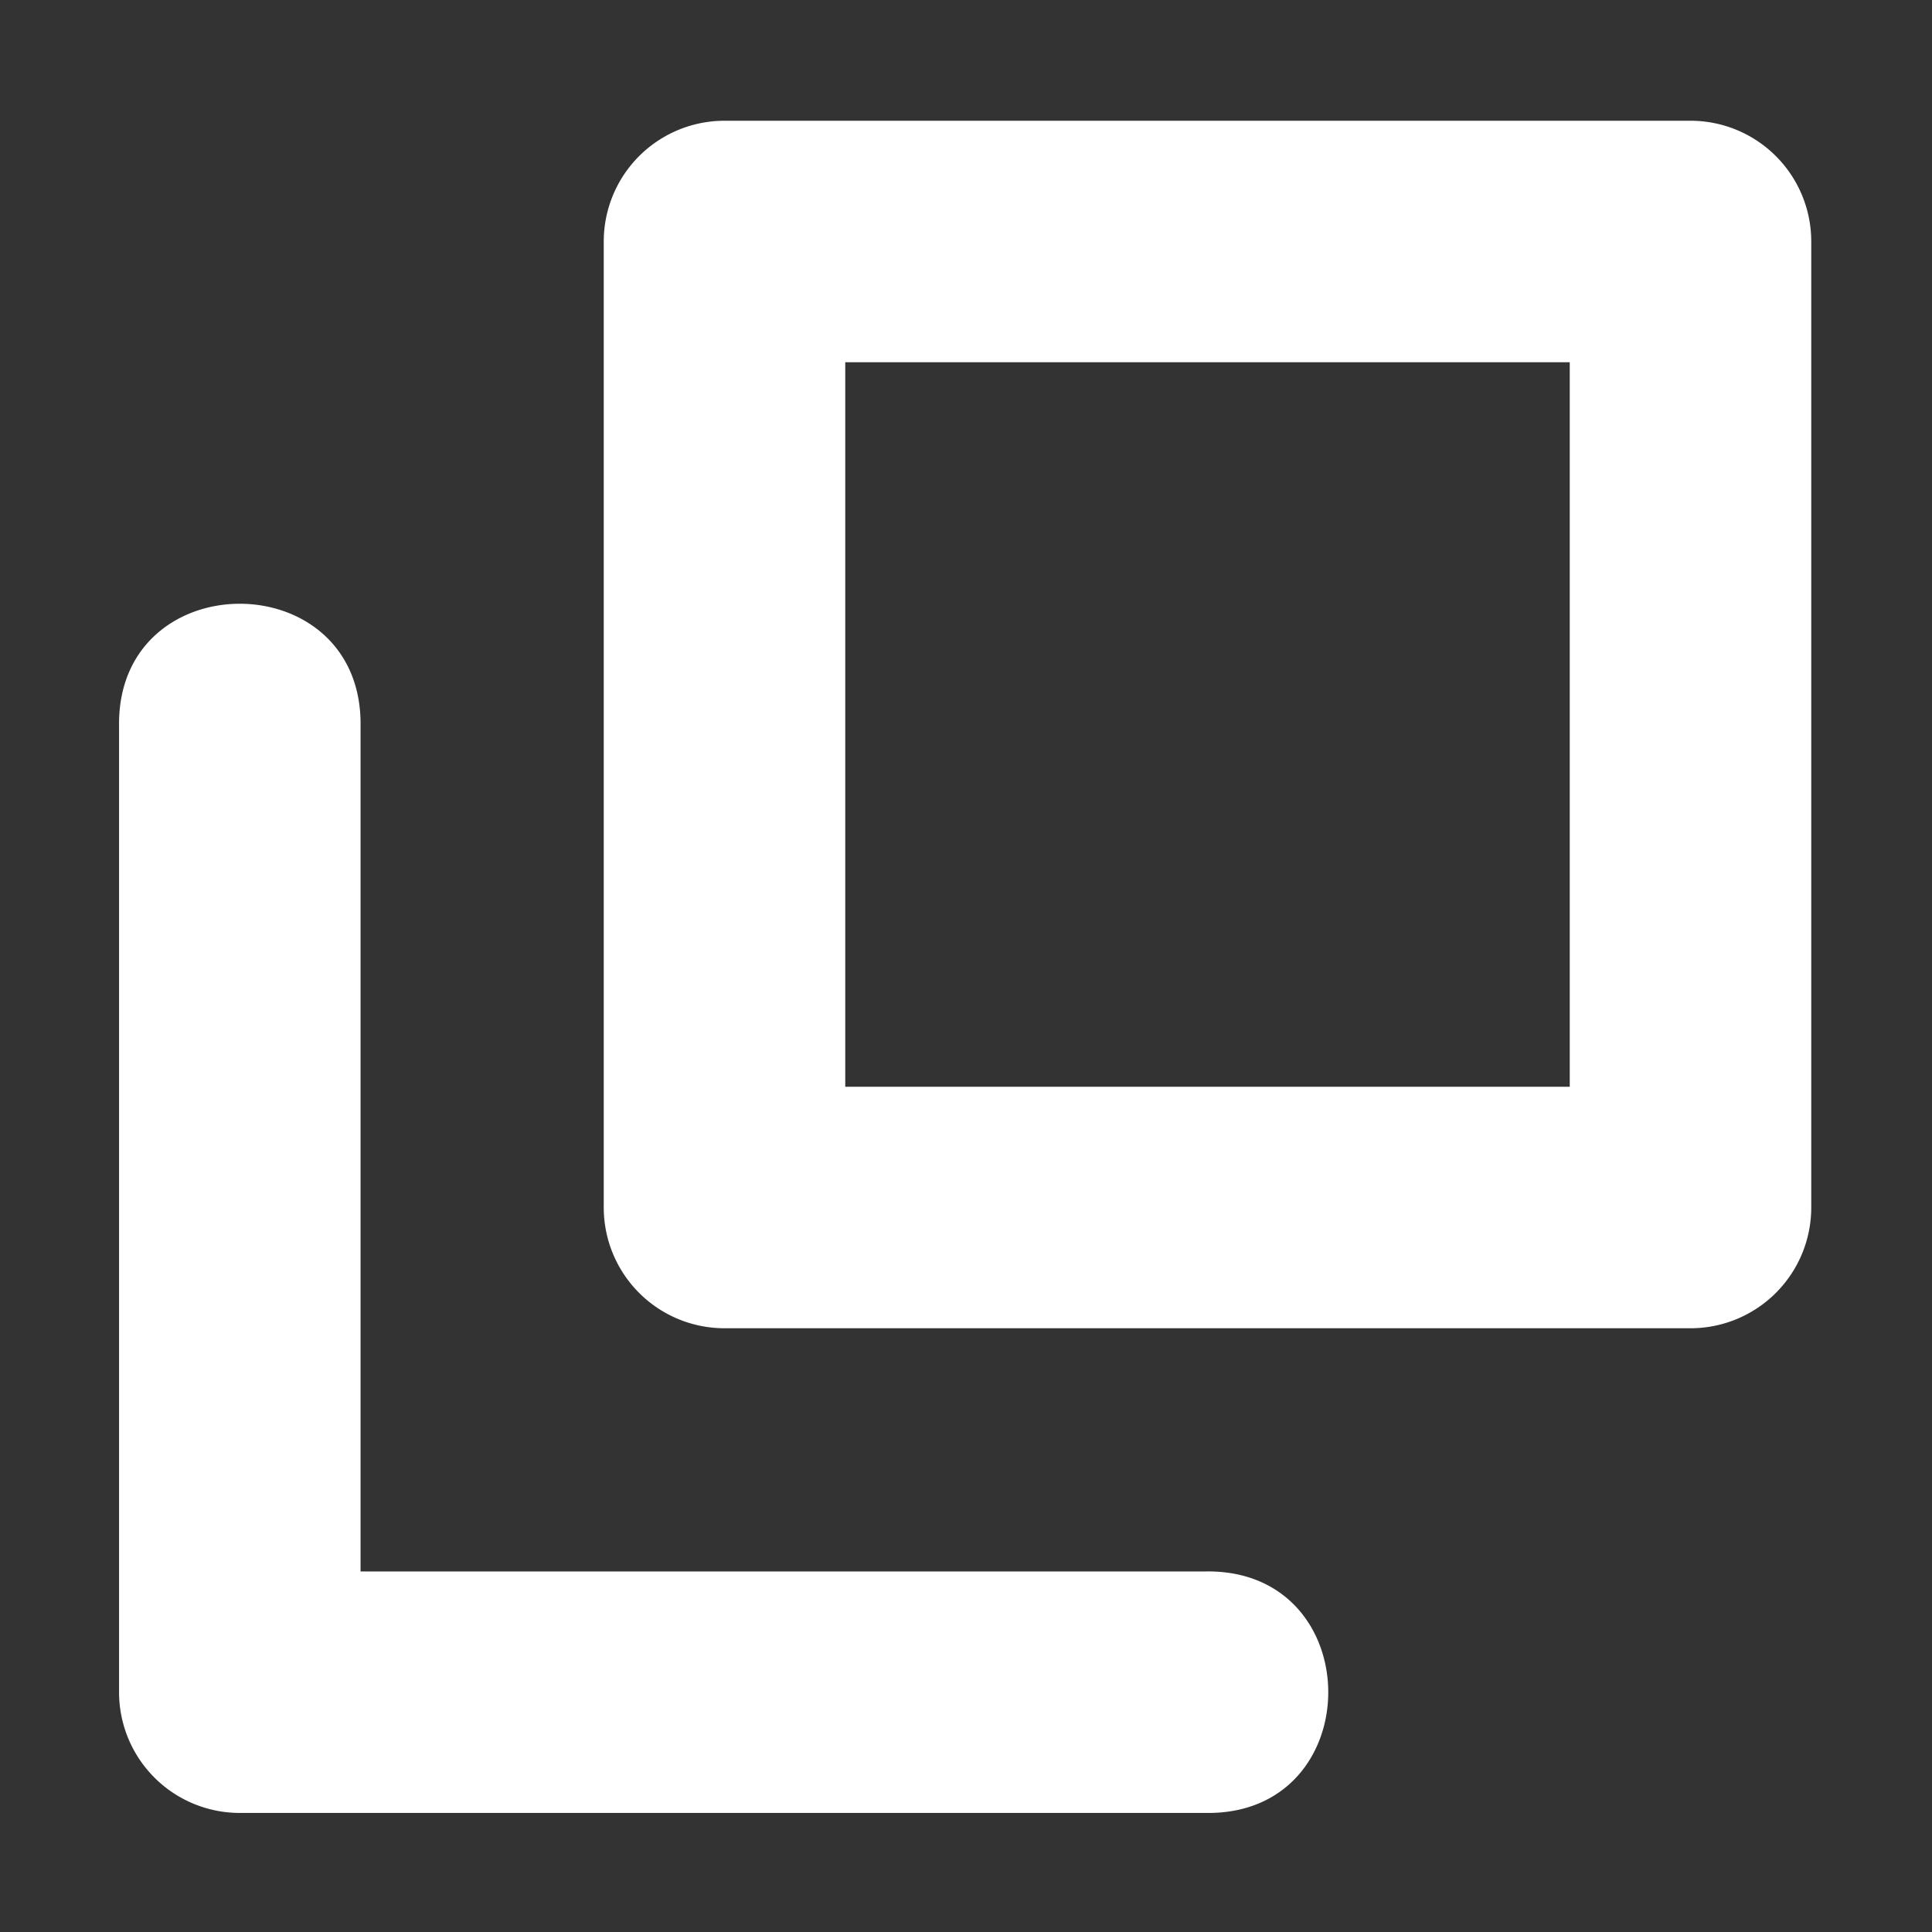 <svg xmlns="http://www.w3.org/2000/svg" width="16" height="16">
    <rect width="100%" height="100%" fill="#333333" stroke="none"/>
    <g fill="#fff" fill-rule="evenodd">
        <path d="M9.986 15.014c1.352.02 1.352-2.019 0-2h-7v-7c.019-1.352-2.02-1.352-2 0v8a1 1 0 0 0 1 1z"/>
        <path d="M6 1a1 1 0 0 0-1 1v8a1 1 0 0 0 1 1h8a1 1 0 0 0 1-1V2a1 1 0 0 0-1-1H6zm1 2h6v6H7V3z"/>
    </g>
</svg>
